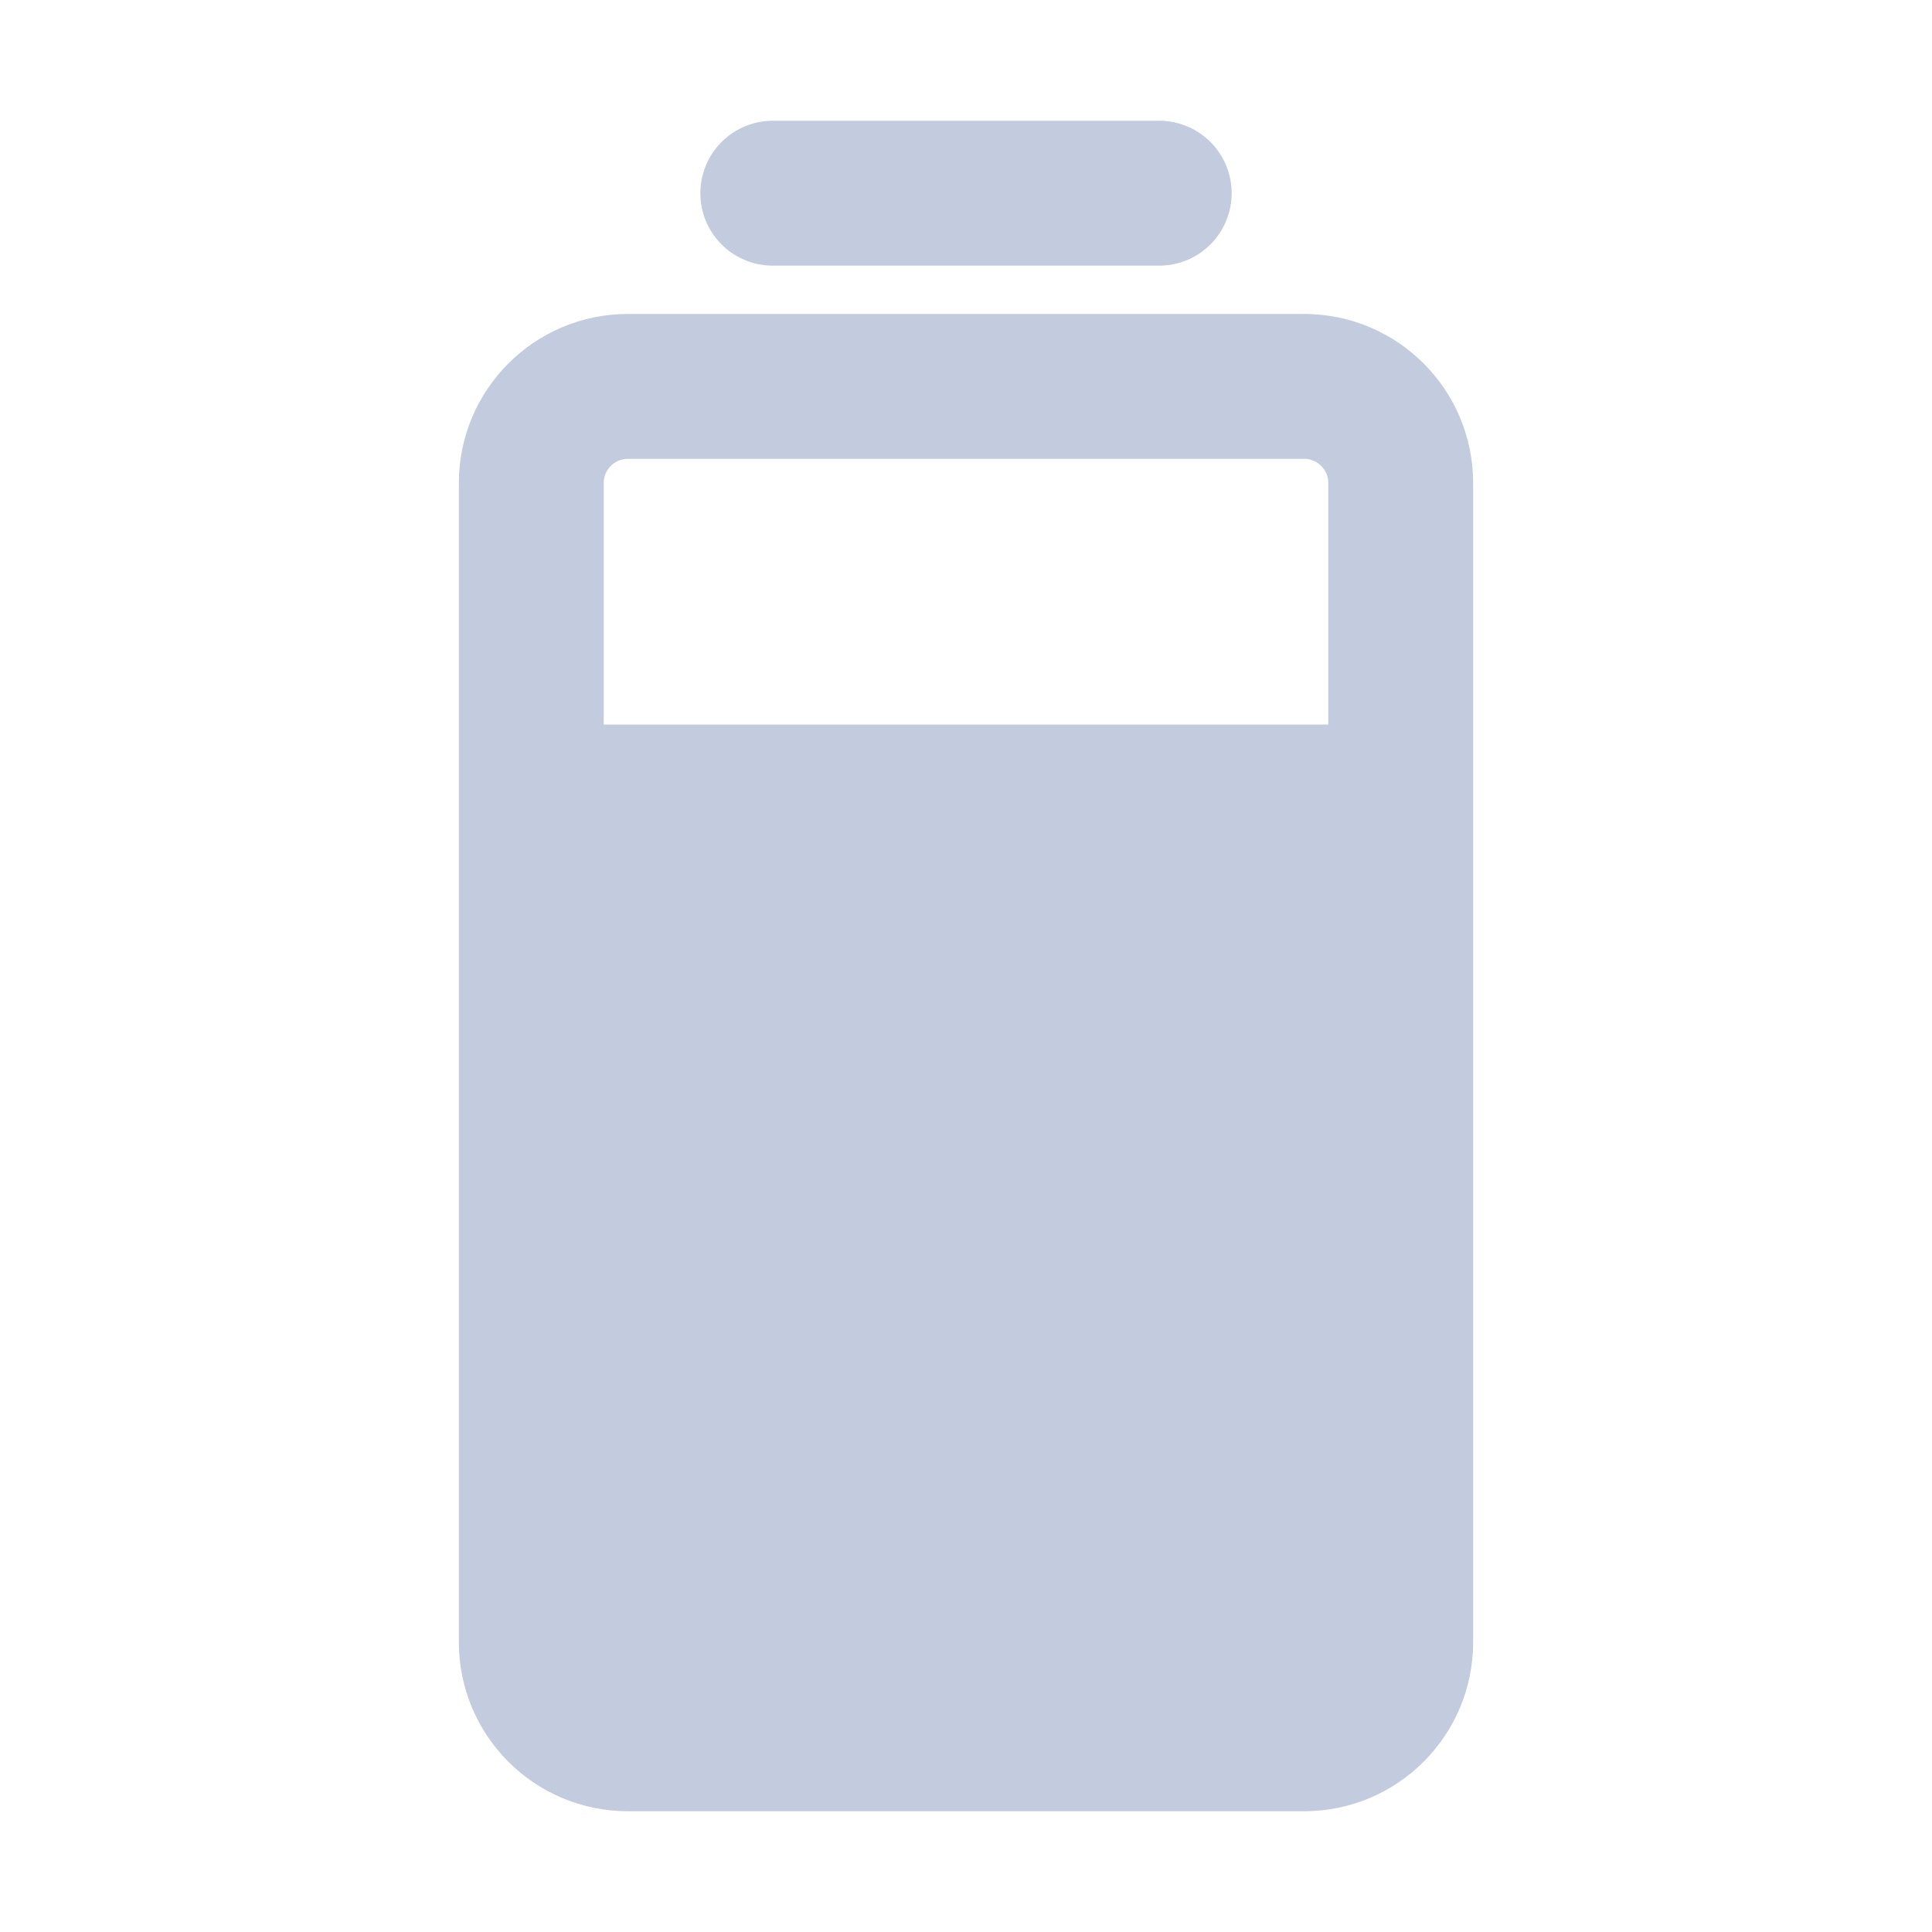 <svg width="80" height="80" viewBox="0 0 80 80" fill="none" xmlns="http://www.w3.org/2000/svg">
  <path d="M26 72C23.791 72 22 70.209 22 68L22 20C22 17.791 23.791 16 26 16L54 16C56.209 16 58 17.791 58 20L58 68C58 70.209 56.209 72 54 72H26Z" stroke="#C2CCDE" stroke-width="6" stroke-linecap="round" stroke-linejoin="round" />
  <path fill-rule="evenodd" clip-rule="evenodd" d="M22 30L58 30L58 68C58 70.209 56.209 72 54 72L26 72C23.791 72 22 70.209 22 68L22 30Z" fill="#C2CCDE" />
  <path d="M32 8L48 8" stroke="#C2CCDE" stroke-width="6" stroke-linecap="round" stroke-linejoin="round" />
</svg>